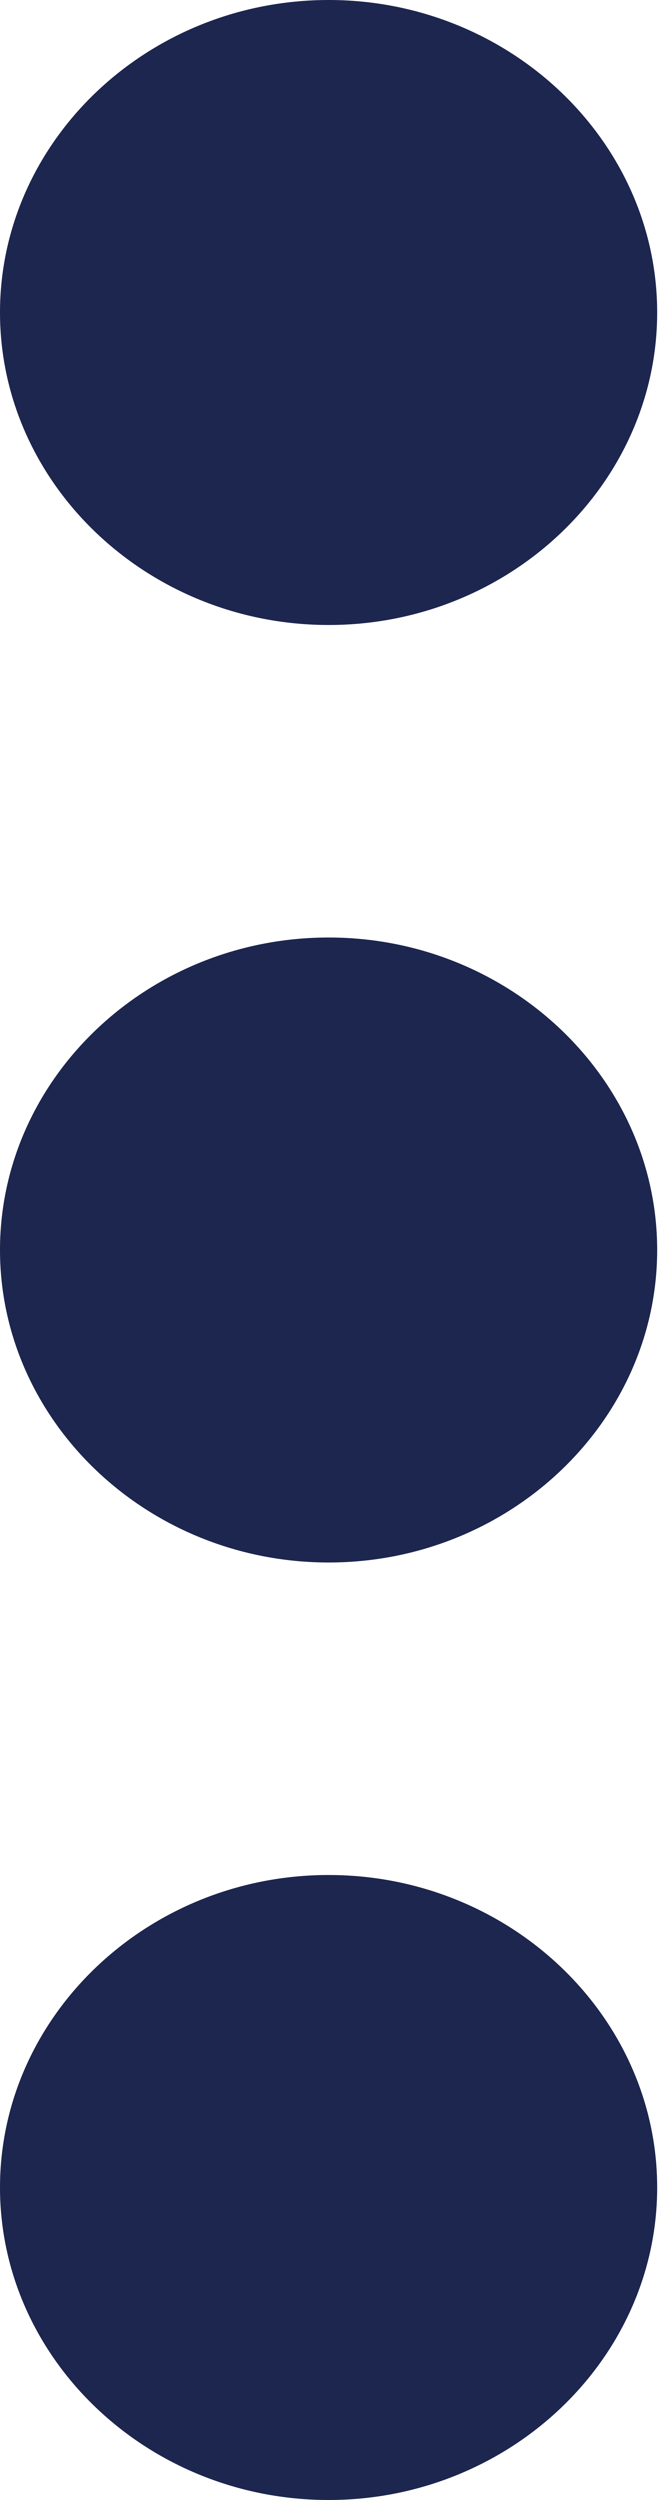 <svg width="4" height="15" viewBox="0 0 4 15" fill="none" xmlns="http://www.w3.org/2000/svg">
<path d="M1.974 3.75C3.059 3.75 3.947 2.906 3.947 1.875C3.947 0.844 3.059 0 1.974 0C0.888 0 0 0.844 0 1.875C0 2.906 0.888 3.75 1.974 3.75ZM1.974 5.625C0.888 5.625 0 6.469 0 7.5C0 8.531 0.888 9.375 1.974 9.375C3.059 9.375 3.947 8.531 3.947 7.5C3.947 6.469 3.059 5.625 1.974 5.625ZM1.974 11.25C0.888 11.25 0 12.094 0 13.125C0 14.156 0.888 15 1.974 15C3.059 15 3.947 14.156 3.947 13.125C3.947 12.094 3.059 11.25 1.974 11.25Z" fill="#1C264E"/>
</svg>
